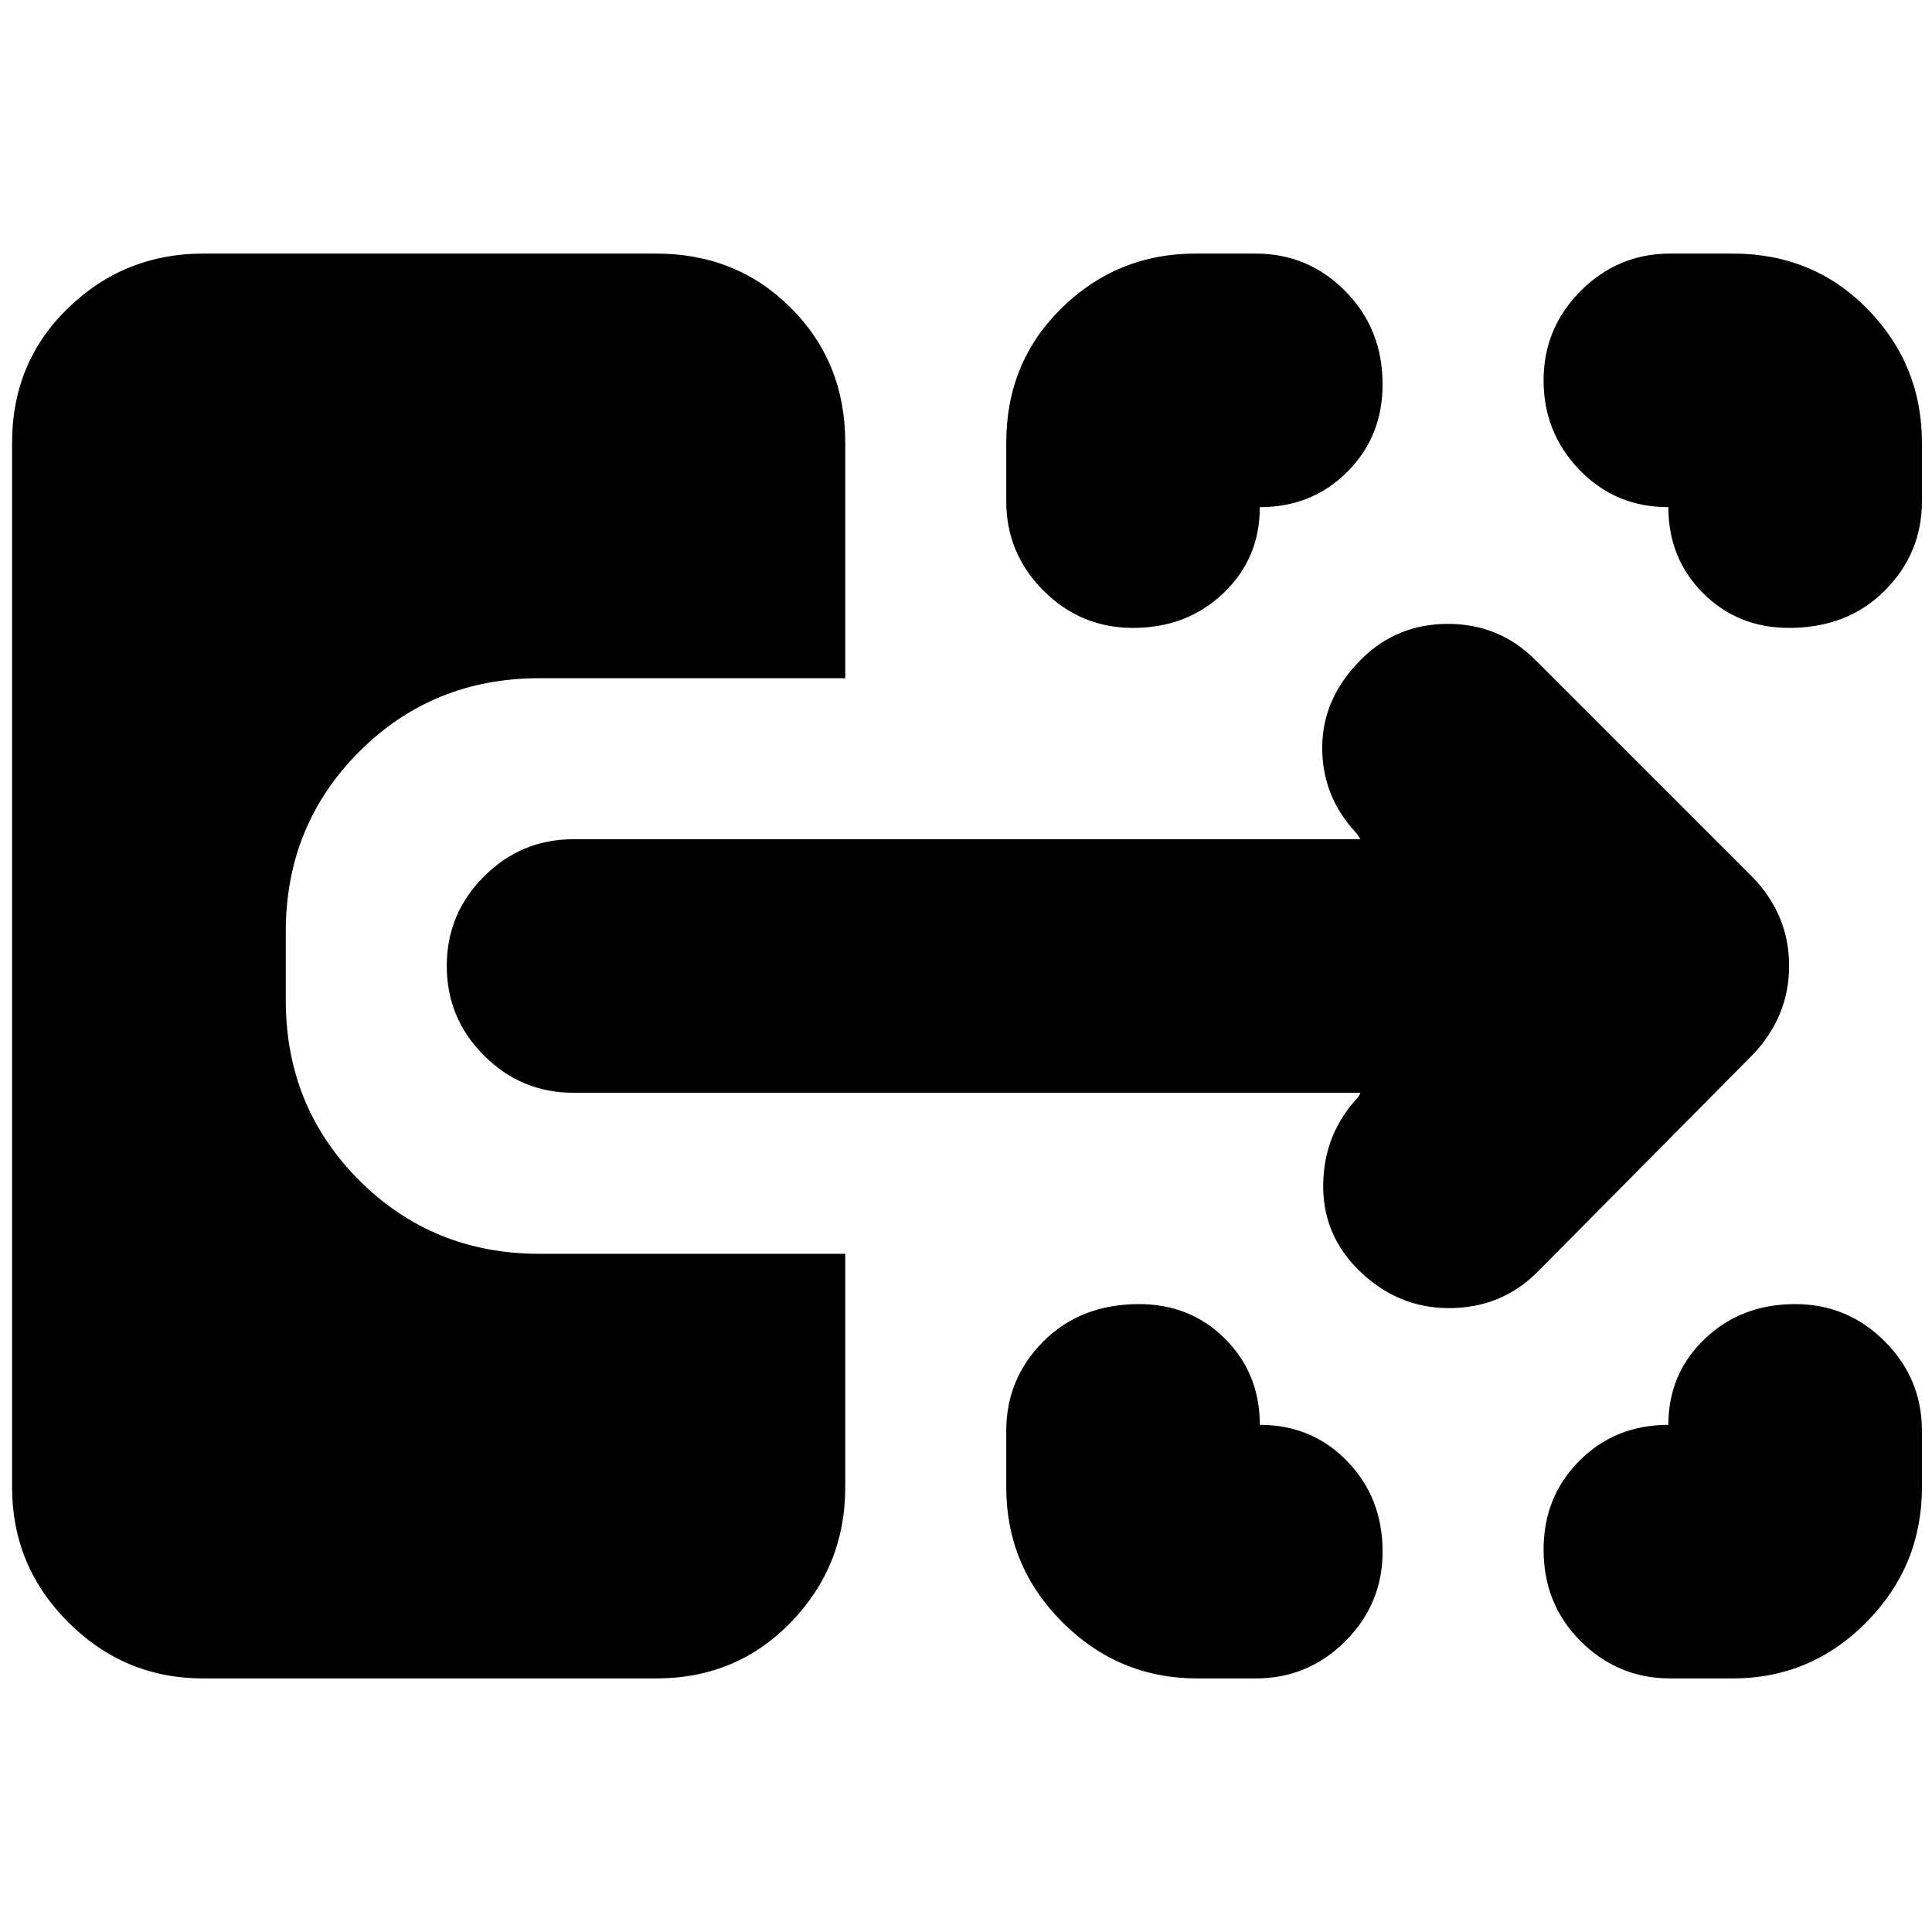 <svg xmlns="http://www.w3.org/2000/svg" height="24" viewBox="0 -960 960 960" width="24"><path d="M595-126q-39.19 0-67.09-27.91Q500-181.81 500-221v-28q0-26 18.5-44.5T566-312q25.5 0 42.75 17.25T626-252q25.92 0 43.46 18.11Q687-215.77 687-189q0 26-18.5 44.5T624-126h-29Zm235 0q-26 0-44.5-18.4T767-190q0-26.35 17.83-44.18Q802.65-252 829-252q0-25.5 18.11-42.75T892-312q26 0 44.5 18.5T955-249v28q0 39.19-27.61 67.09Q899.78-126 861-126h-31ZM563-648q-26 0-44.5-18.5T500-711v-29q0-40 27.61-67T594-834h30q26 0 44.5 18.69Q687-796.63 687-769q0 25.92-17.54 43.46T626-708q0 25.5-18.11 42.75T563-648Zm326 0q-25.5 0-42.75-17.25T829-708q-26.35 0-44.17-18.5Q767-745 767-771t18.5-44.5Q804-834 830-834h31q40 0 67 27.61T955-740v29q0 26-18.5 44.5T889-648ZM764-328q-18 18-44 18t-45.3-19.3Q657-347 657.5-372q.5-25 17.5-43l1-2H285q-26 0-44.5-18.5T222-480q0-26 18.5-44.5T285-543h391l-2-3q-17-18-17-42.5t19.3-43.8Q694-650 719.5-650q25.5 0 43.5 18l108 108q18 18.82 18 43.91Q889-455 871-436L764-328ZM101-126q-39.19 0-67.09-27.91Q6-181.81 6-221v-519q0-40 27.91-67 27.9-27 67.09-27h225q40 0 67 27t27 67v117H268q-53 0-89.5 36.5T142-497v34q0 53 36.5 89.5T268-337h152v116q0 39.19-27 67.09Q366-126 326-126H101Z"/></svg>